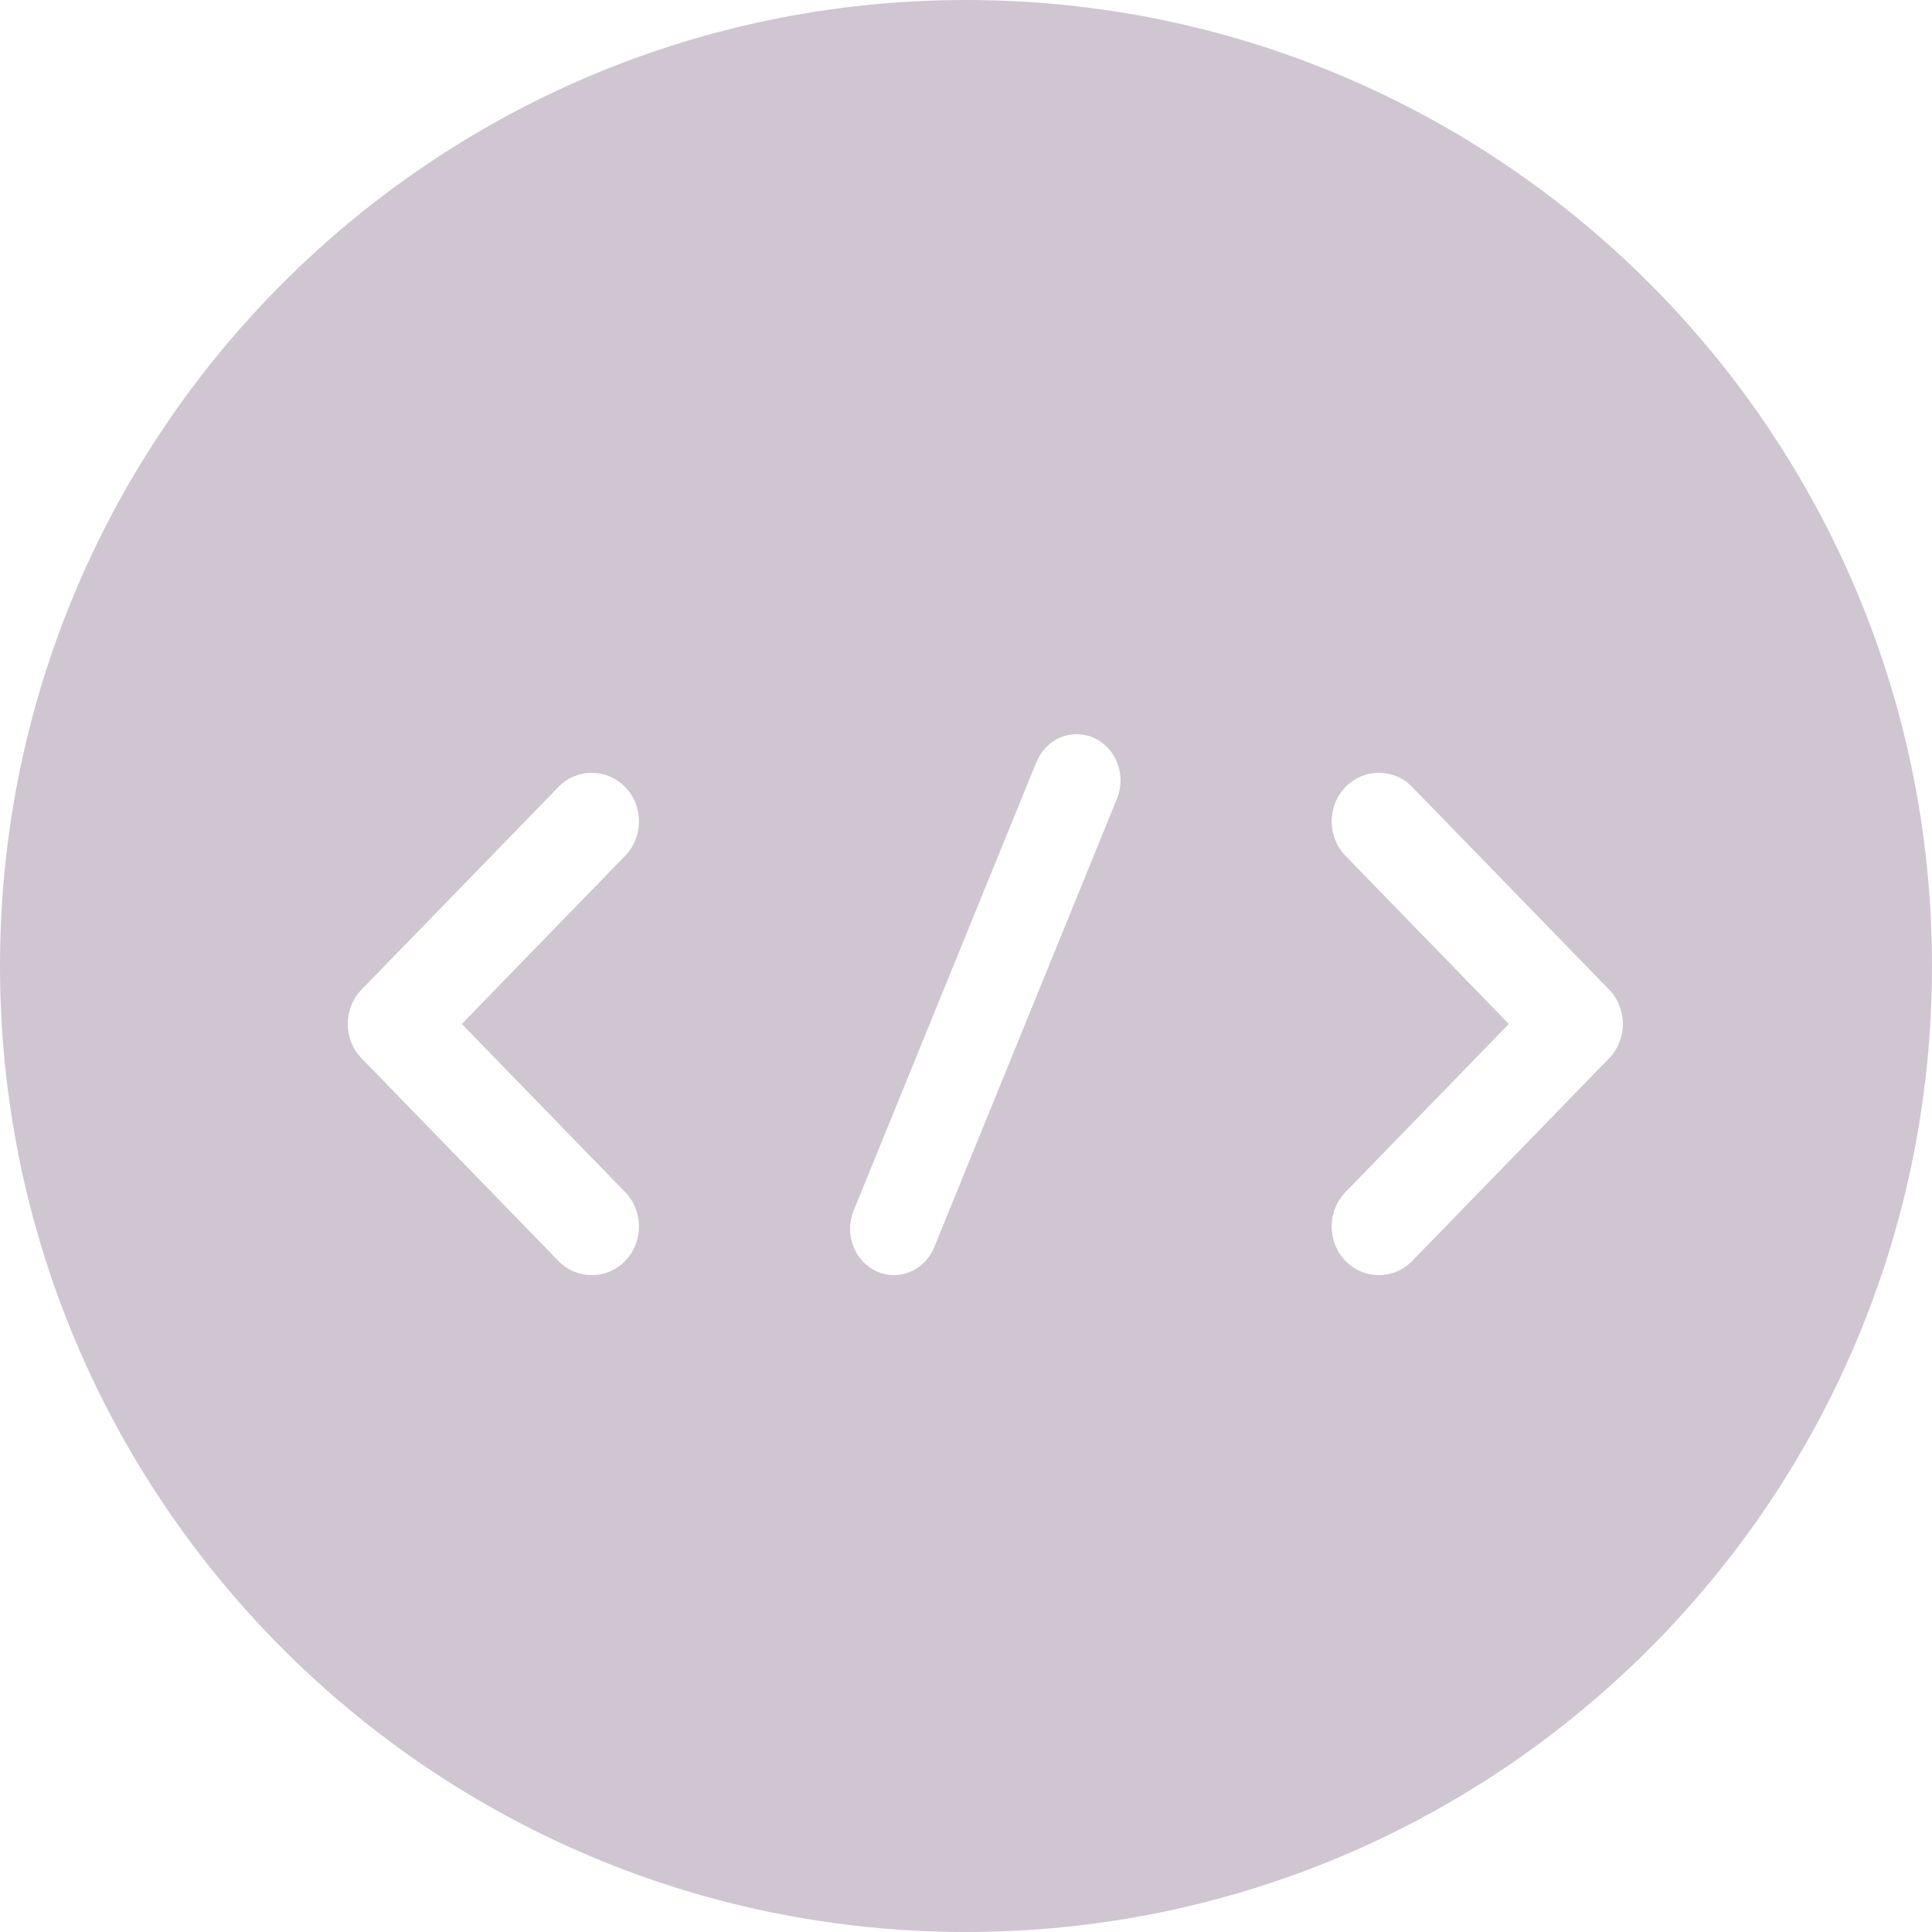 <svg width="50" height="50" viewBox="0 0 50 50" fill="none" xmlns="http://www.w3.org/2000/svg">
<path fill-rule="evenodd" clip-rule="evenodd" d="M0 25C0 11.193 11.193 0 25 0C38.807 0 50 11.193 50 25C50 38.807 38.807 50 25 50C11.193 50 0 38.807 0 25ZM16.179 20.369C16.656 20.86 16.656 21.656 16.179 22.148L11.951 26.5L16.179 30.852C16.656 31.344 16.656 32.14 16.179 32.632C15.702 33.123 14.928 33.123 14.451 32.632L9.358 27.39C8.881 26.898 8.881 26.102 9.358 25.61L14.451 20.369C14.928 19.877 15.702 19.877 16.179 20.369ZM34.821 20.369C35.298 19.877 36.072 19.877 36.549 20.369L41.642 25.61C42.119 26.102 42.119 26.898 41.642 27.39L36.549 32.632C36.072 33.123 35.298 33.123 34.821 32.632C34.344 32.14 34.344 31.344 34.821 30.852L39.049 26.5L34.821 22.148C34.344 21.656 34.344 20.86 34.821 20.369ZM28.908 20.668C29.155 20.061 28.888 19.358 28.312 19.097C27.736 18.837 27.069 19.118 26.822 19.724L22.092 31.332C21.845 31.939 22.112 32.642 22.688 32.903C23.264 33.163 23.931 32.882 24.178 32.276L28.908 20.668Z" fill="#CFC6D2"/>
</svg>
